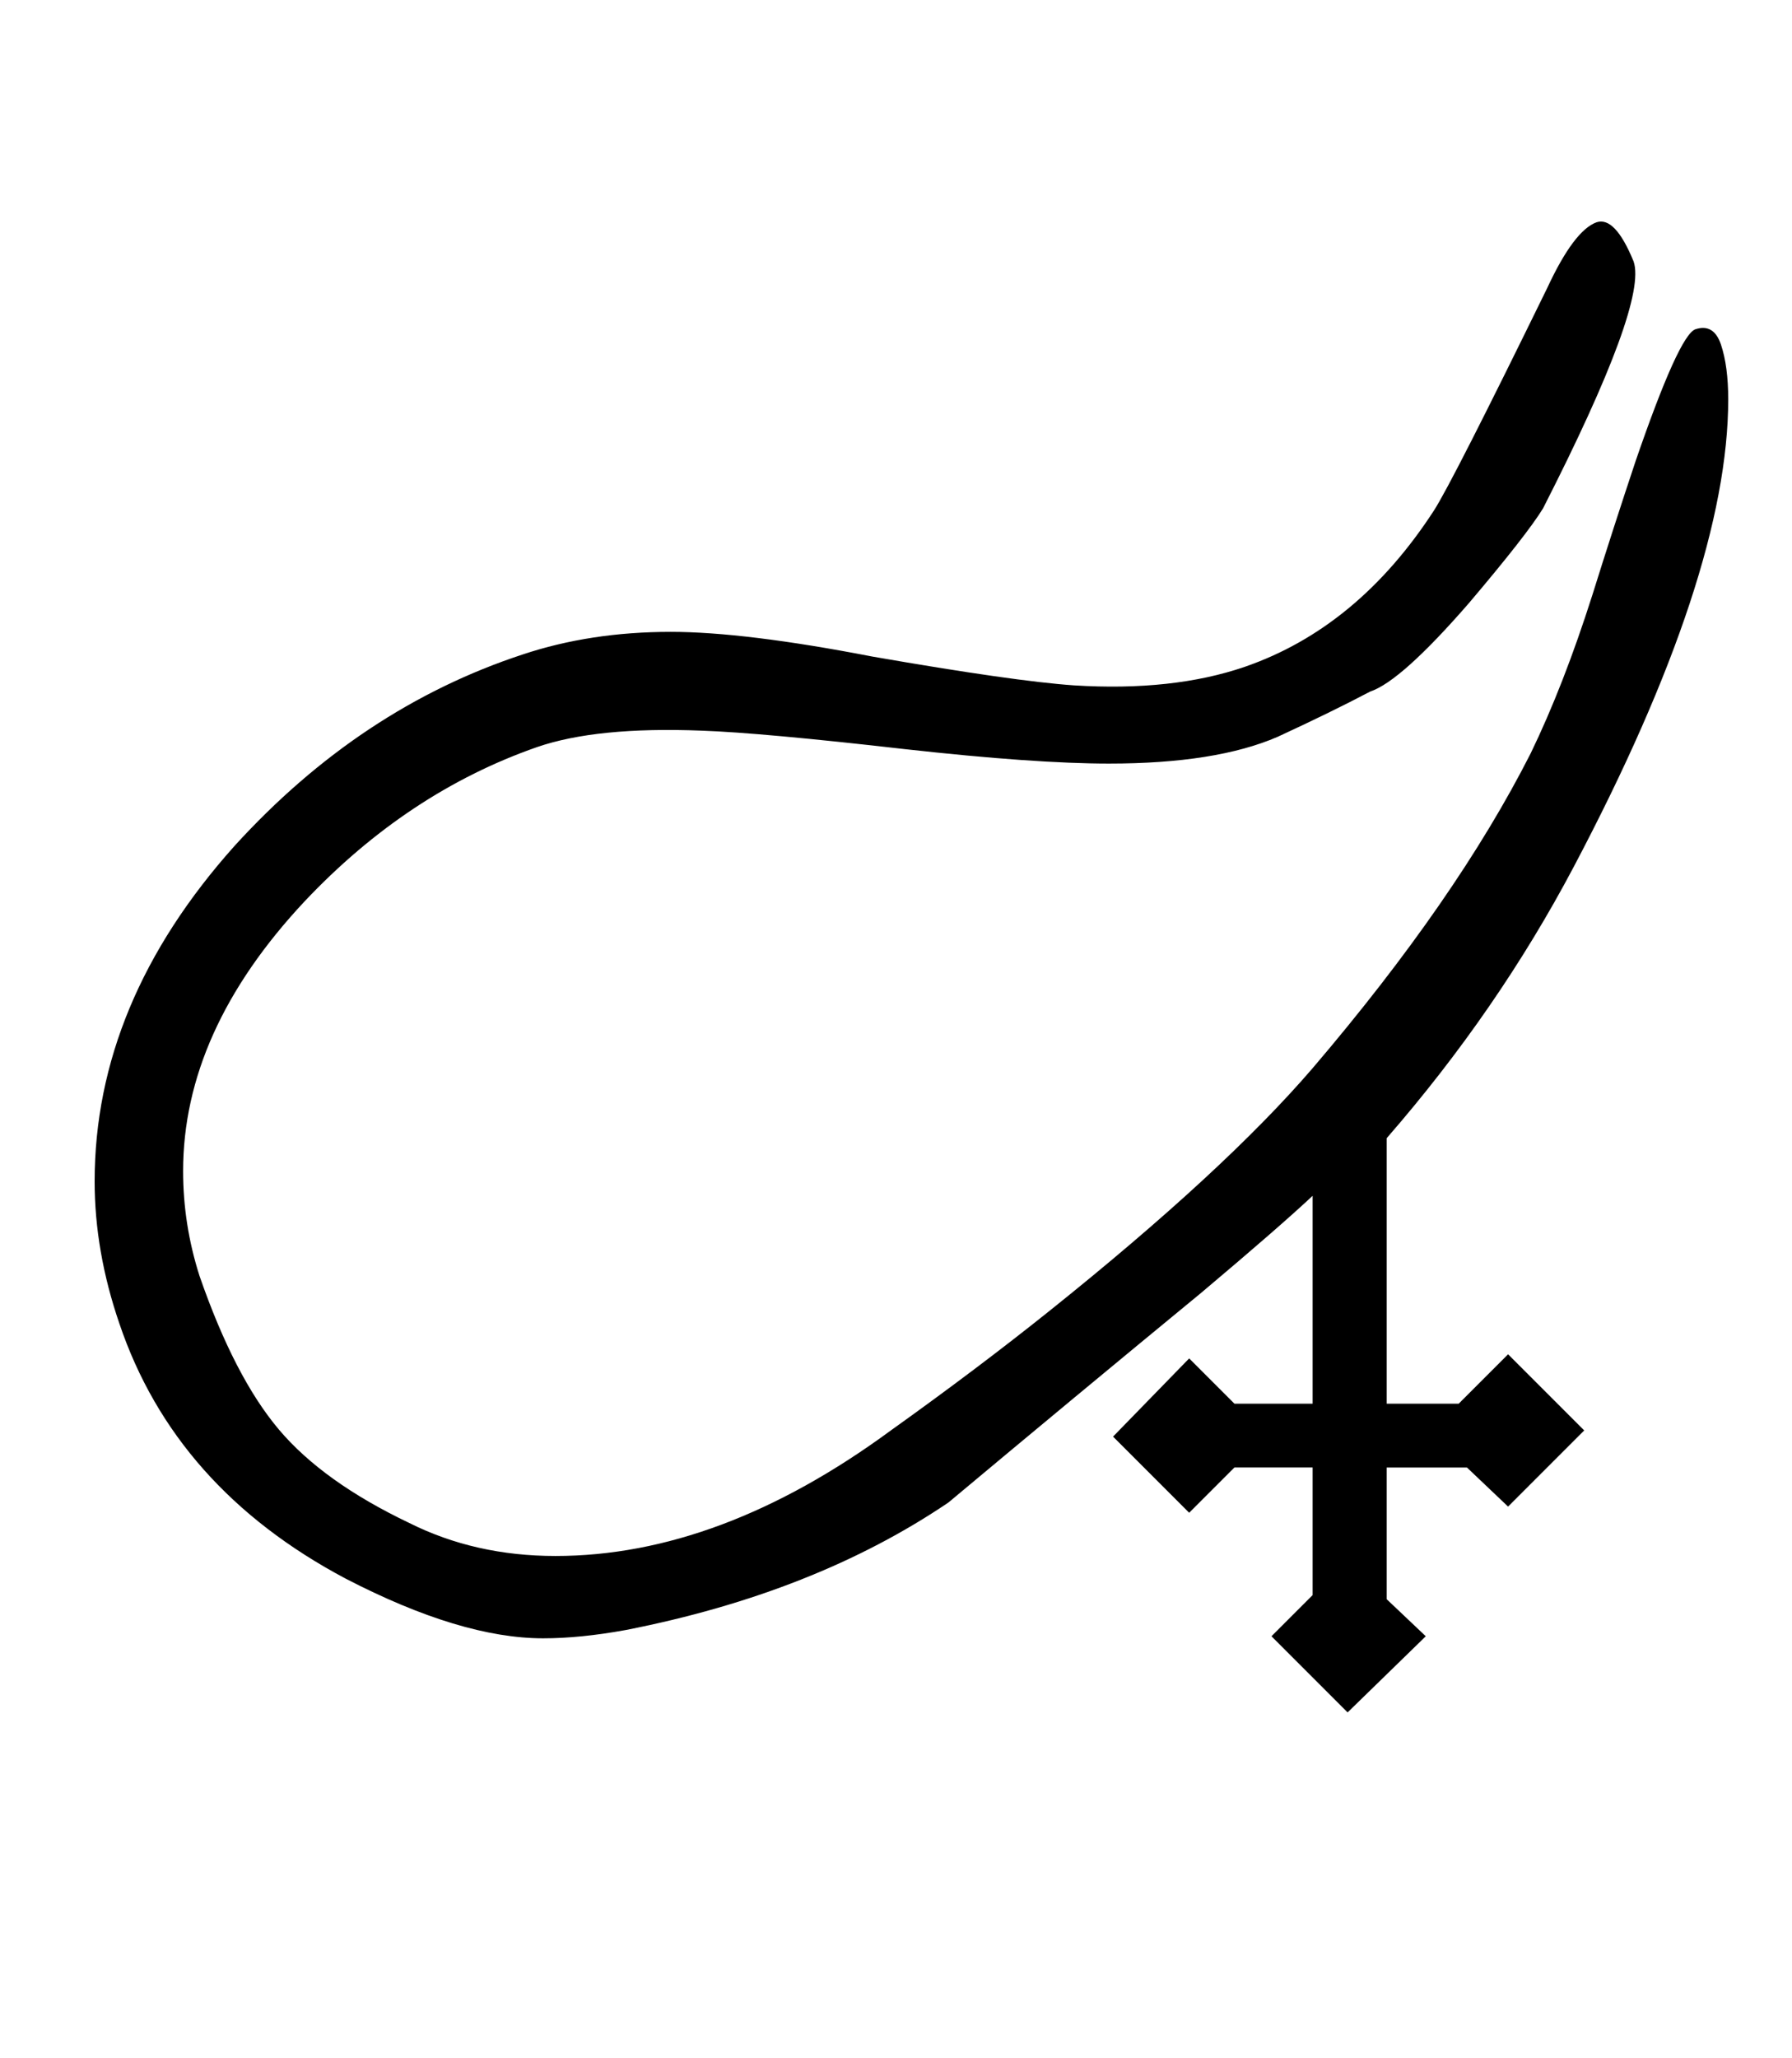<?xml version="1.0" standalone="no"?>
<!DOCTYPE svg PUBLIC "-//W3C//DTD SVG 1.1//EN" "http://www.w3.org/Graphics/SVG/1.1/DTD/svg11.dtd" >
<svg xmlns="http://www.w3.org/2000/svg" xmlns:xlink="http://www.w3.org/1999/xlink" version="1.1" viewBox="-10 0 871 1000">
   <path fill="currentColor"
d="M830 194q0 85 -75 227q-37 70 -91 132v129h35l24 -24l37 37l-37 37l-20 -19h-39v64l19 18l-38 37l-37 -37l20 -20v-62h-38l-22 22l-37 -37l37 -38l22 22h38v-101q-16 15 -54 47q-62 51 -123 102q-65 44 -157 62q-22 4 -40 4q-40 0 -96 -29q-83 -44 -110 -124
q-12 -35 -12 -69q0 -87 68 -163q61 -67 140 -93q33 -11 72 -11q36 0 98 12q69 12 98 14q48 3 83 -9q55 -19 92 -76q9 -14 55 -108q13 -28 24 -32q9 -3 18 19q7 20 -44 120q-8 13 -36 46q-33 38 -48 43q-19 10 -45 22q-30 13 -82 13q-36 0 -99 -7q-70 -8 -99 -9q-51 -2 -80 8
q-63 22 -113 75q-59 63 -59 131q0 26 8 51q17 49 38.5 74.5t63.5 45.5q32 16 71 16q80 0 163 -61q42 -30 77 -58q85 -68 128 -118q70 -82 106 -153q16 -33 30 -77q10 -32 21 -65q21 -61 29 -64q9 -3 12.5 7.5t3.5 26.5z" />
</svg>
